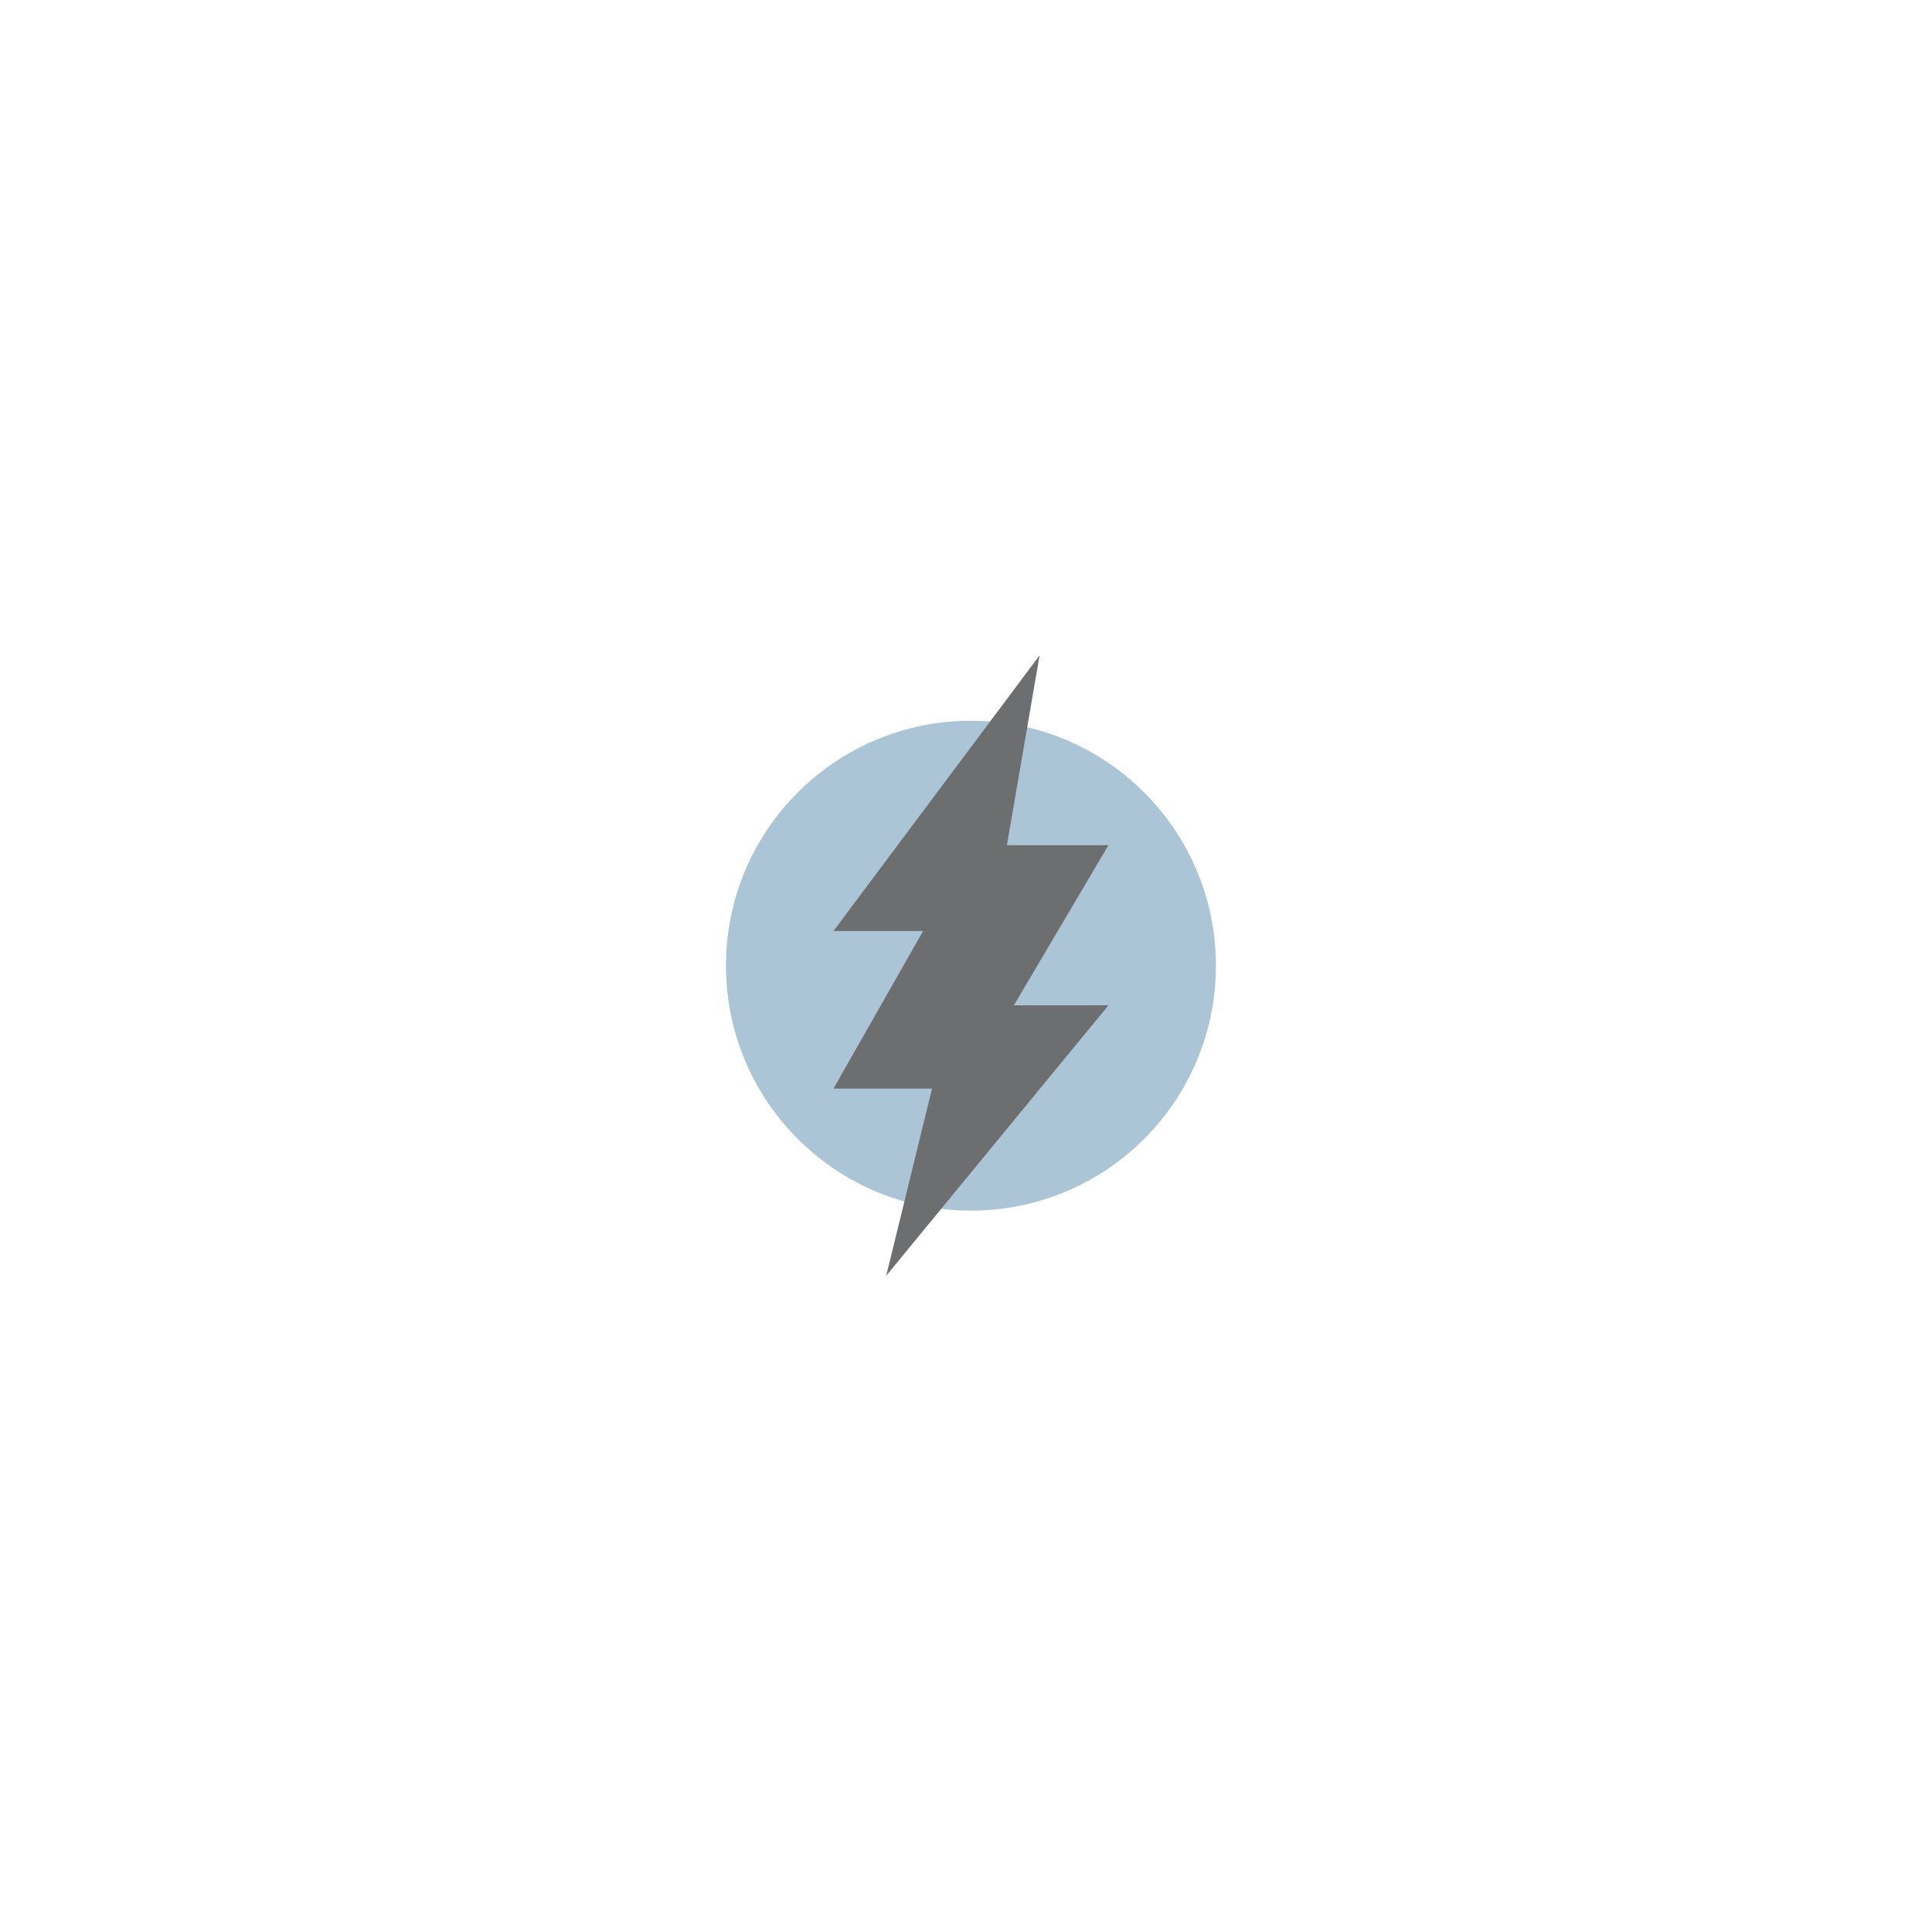 <svg id="Layer_1" data-name="Layer 1" xmlns="http://www.w3.org/2000/svg" viewBox="0 0 390.08 390"><defs><style>.cls-1{fill:#abc4d6;}.cls-2{fill:#6d6e70;}</style></defs><circle class="cls-1" cx="196.04" cy="195" r="49.46"/><path class="cls-2" d="M186.38,188l-18.1,31.82h19.9l-9.25,37.79L223.8,203H204.71l19.09-32.33H203.3l6.6-38.34L168.28,188Z"/></svg>